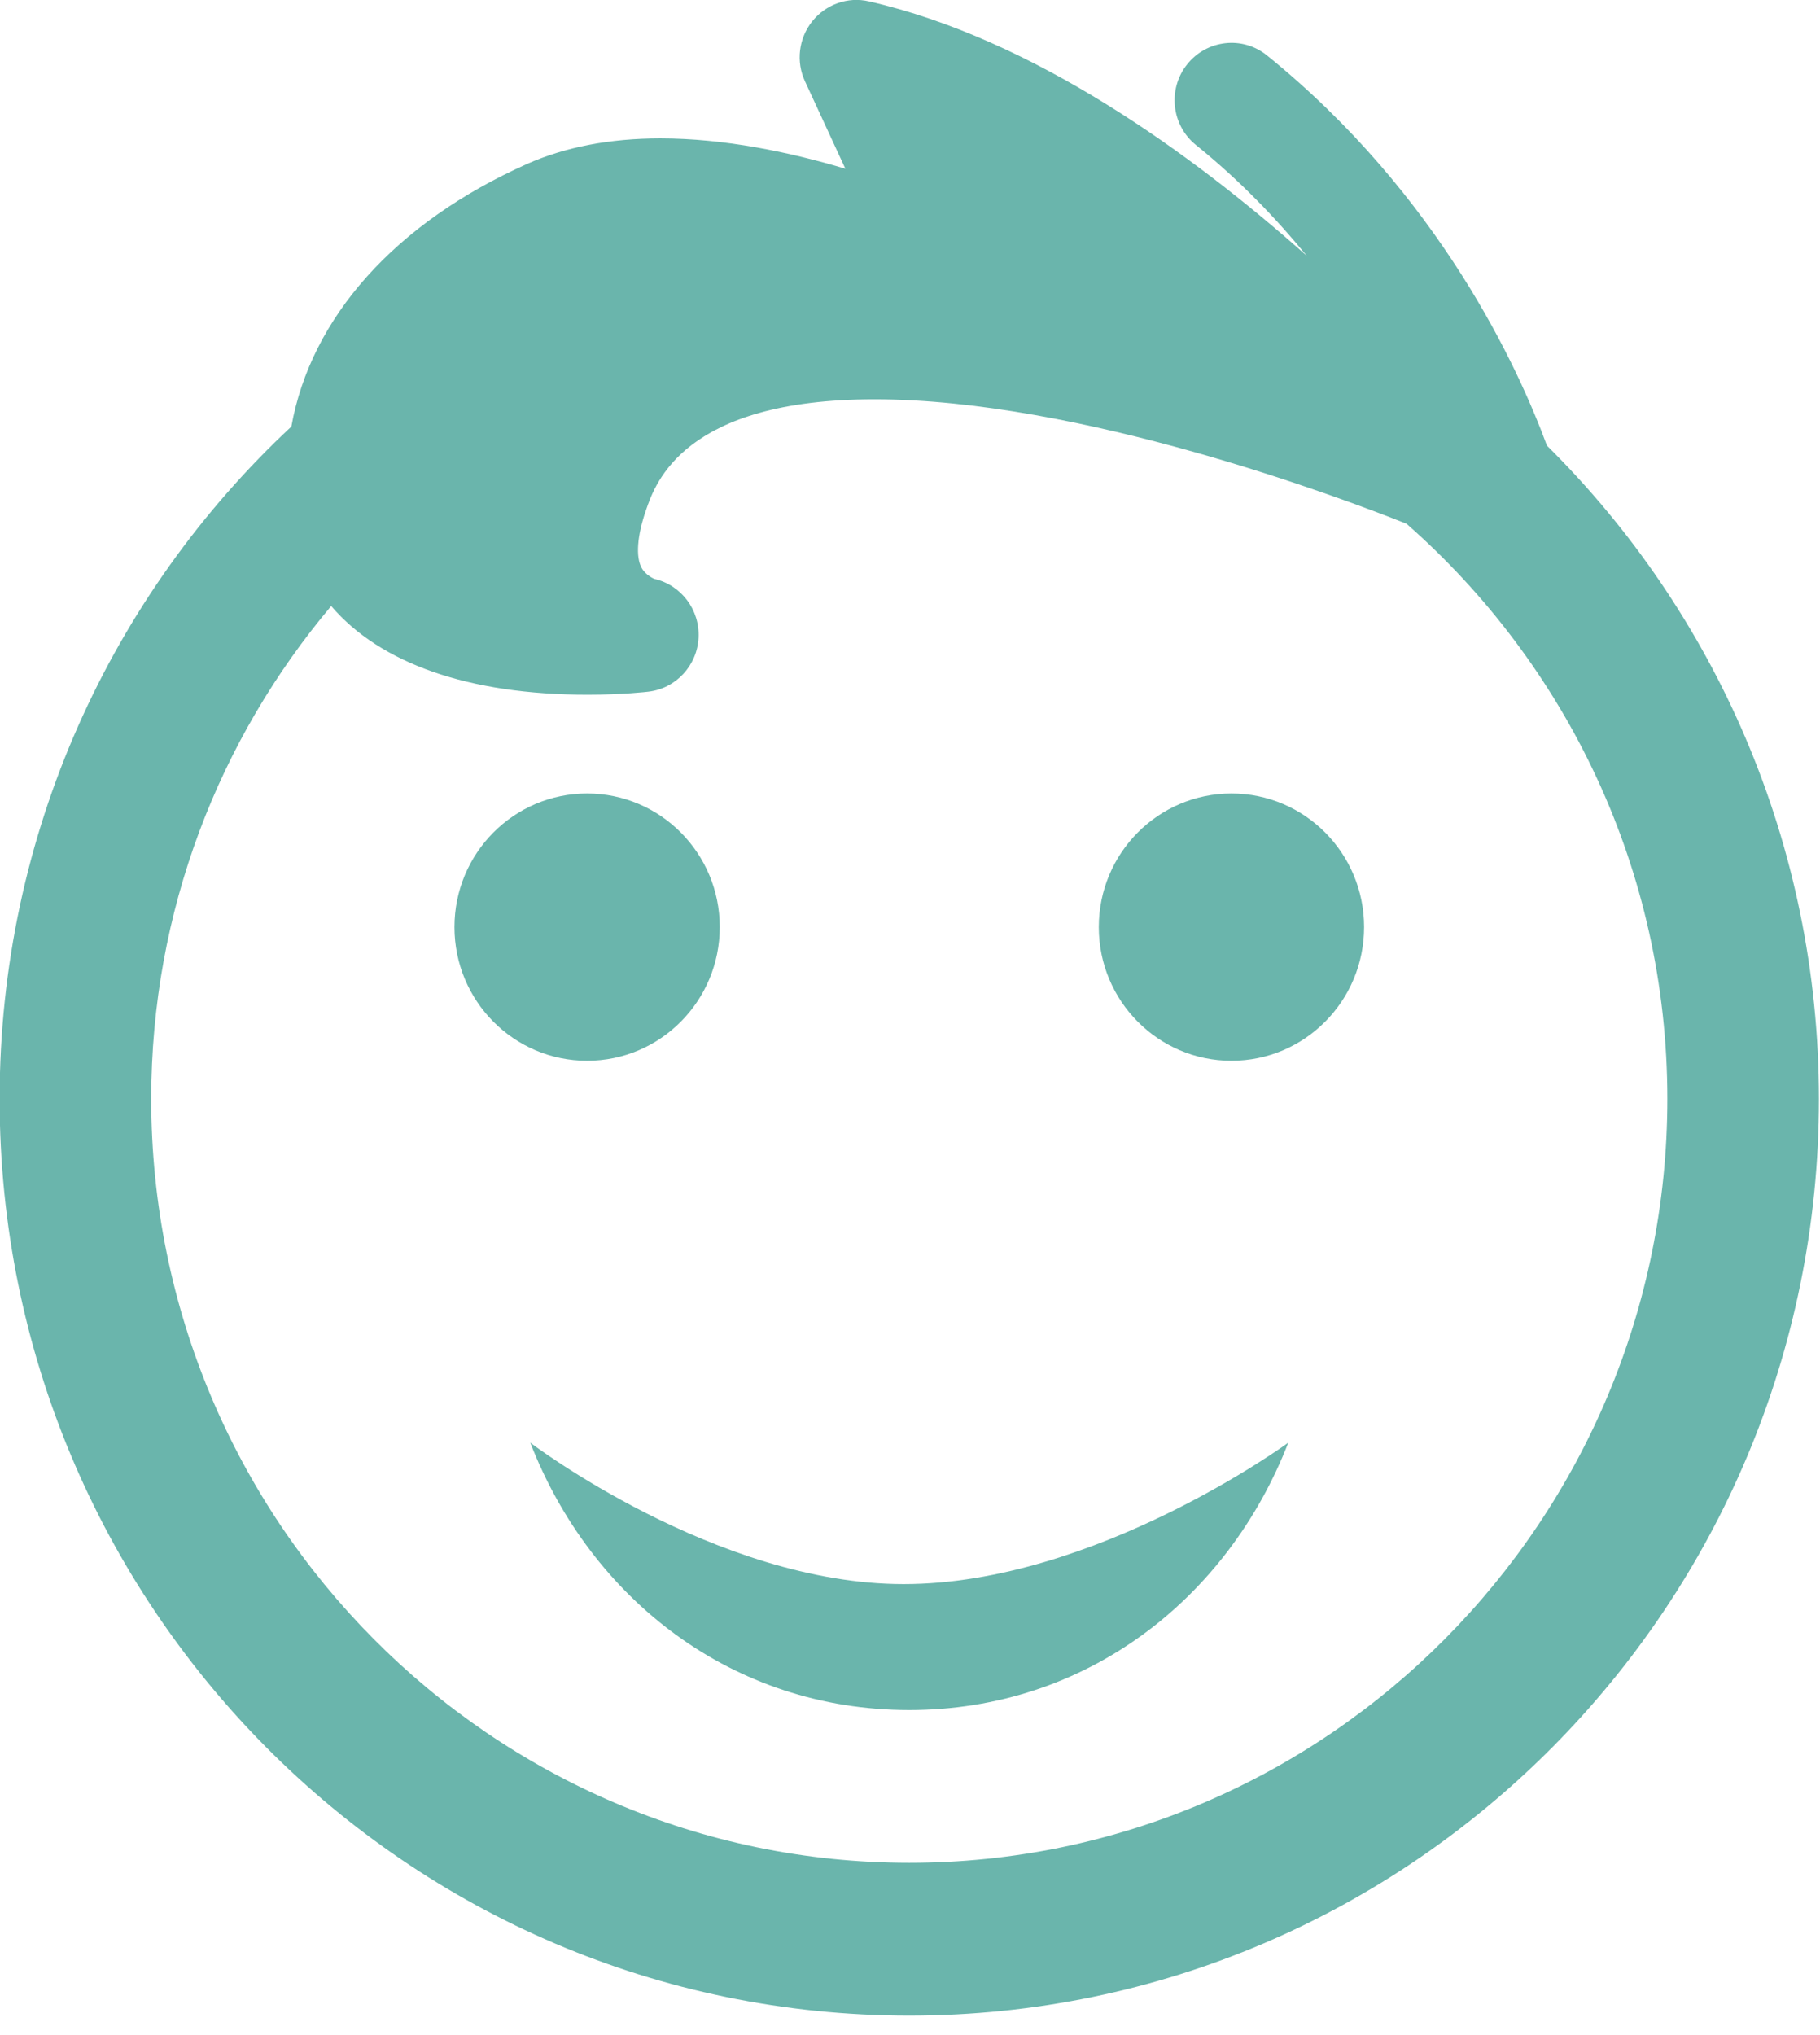 <?xml version="1.0" encoding="utf-8"?>
<!-- Generator: Adobe Illustrator 17.0.0, SVG Export Plug-In . SVG Version: 6.00 Build 0)  -->
<!DOCTYPE svg PUBLIC "-//W3C//DTD SVG 1.1//EN" "http://www.w3.org/Graphics/SVG/1.1/DTD/svg11.dtd">
<svg version="1.1" id="Livello_1" xmlns="http://www.w3.org/2000/svg" xmlns:xlink="http://www.w3.org/1999/xlink" x="0px" y="0px"
	 width="34px" height="38px" viewBox="0 0 34 38" enable-background="new 0 0 34 38" xml:space="preserve">
<path fill="#6AB5AC" d="M9.906,26.938c1.134,2.92,3.778,4.993,7.08,4.993c3.301,0,5.946-2.073,7.081-4.993
	c0,0-3.611,2.641-7.186,2.641C13.376,29.579,9.906,26.938,9.906,26.938z"/>
<path fill="#6AB5AC" d="M13.446,17.311c0,1.378-1.109,2.496-2.478,2.496c-1.369,0-2.478-1.117-2.478-2.496
	c0-1.378,1.109-2.495,2.478-2.495C12.337,14.816,13.446,15.933,13.446,17.311"/>
<path fill="#6AB5AC" d="M25.483,17.311c0,1.378-1.109,2.496-2.478,2.496c-1.368,0-2.478-1.117-2.478-2.496
	c0-1.378,1.11-2.495,2.478-2.495C24.374,14.816,25.483,15.933,25.483,17.311"/>
<path fill="#6AB5AC" d="M28.899,8.321c-0.533-1.447-2.007-4.681-5.229-7.285c-0.457-0.371-1.126-0.295-1.493,0.166
	c-0.367,0.46-0.295,1.134,0.163,1.504c0.814,0.656,1.496,1.367,2.073,2.071c-2.156-1.917-5.11-4.05-8.177-4.751
	c-0.396-0.093-0.807,0.054-1.062,0.371c-0.254,0.319-0.307,0.755-0.135,1.123l0.754,1.631c-1.029-0.308-2.259-0.567-3.456-0.567
	c-0.94,0-1.778,0.161-2.49,0.477C7.371,4.165,5.806,5.938,5.443,7.965c-3.351,3.126-5.45,7.594-5.45,12.556
	c0,9.452,7.608,17.115,16.993,17.115c9.385,0,16.994-7.663,16.994-17.115C33.979,15.743,32.033,11.425,28.899,8.321 M16.986,34.783
	c-7.809,0-14.161-6.399-14.161-14.263c0-3.508,1.268-6.719,3.362-9.204c0.914,1.068,2.56,1.656,4.789,1.656
	c0.656,0,1.117-0.054,1.138-0.057c0.513-0.06,0.909-0.486,0.936-1.007c0.026-0.52-0.323-0.985-0.828-1.099
	c-0.001,0-0.158-0.066-0.234-0.202c-0.115-0.207-0.086-0.601,0.079-1.079c0.176-0.514,0.713-2.072,4.269-2.072
	c3.849,0,8.722,1.839,9.94,2.324c2.979,2.617,4.872,6.456,4.872,10.738C31.148,28.385,24.795,34.783,16.986,34.783"/>
</svg>
